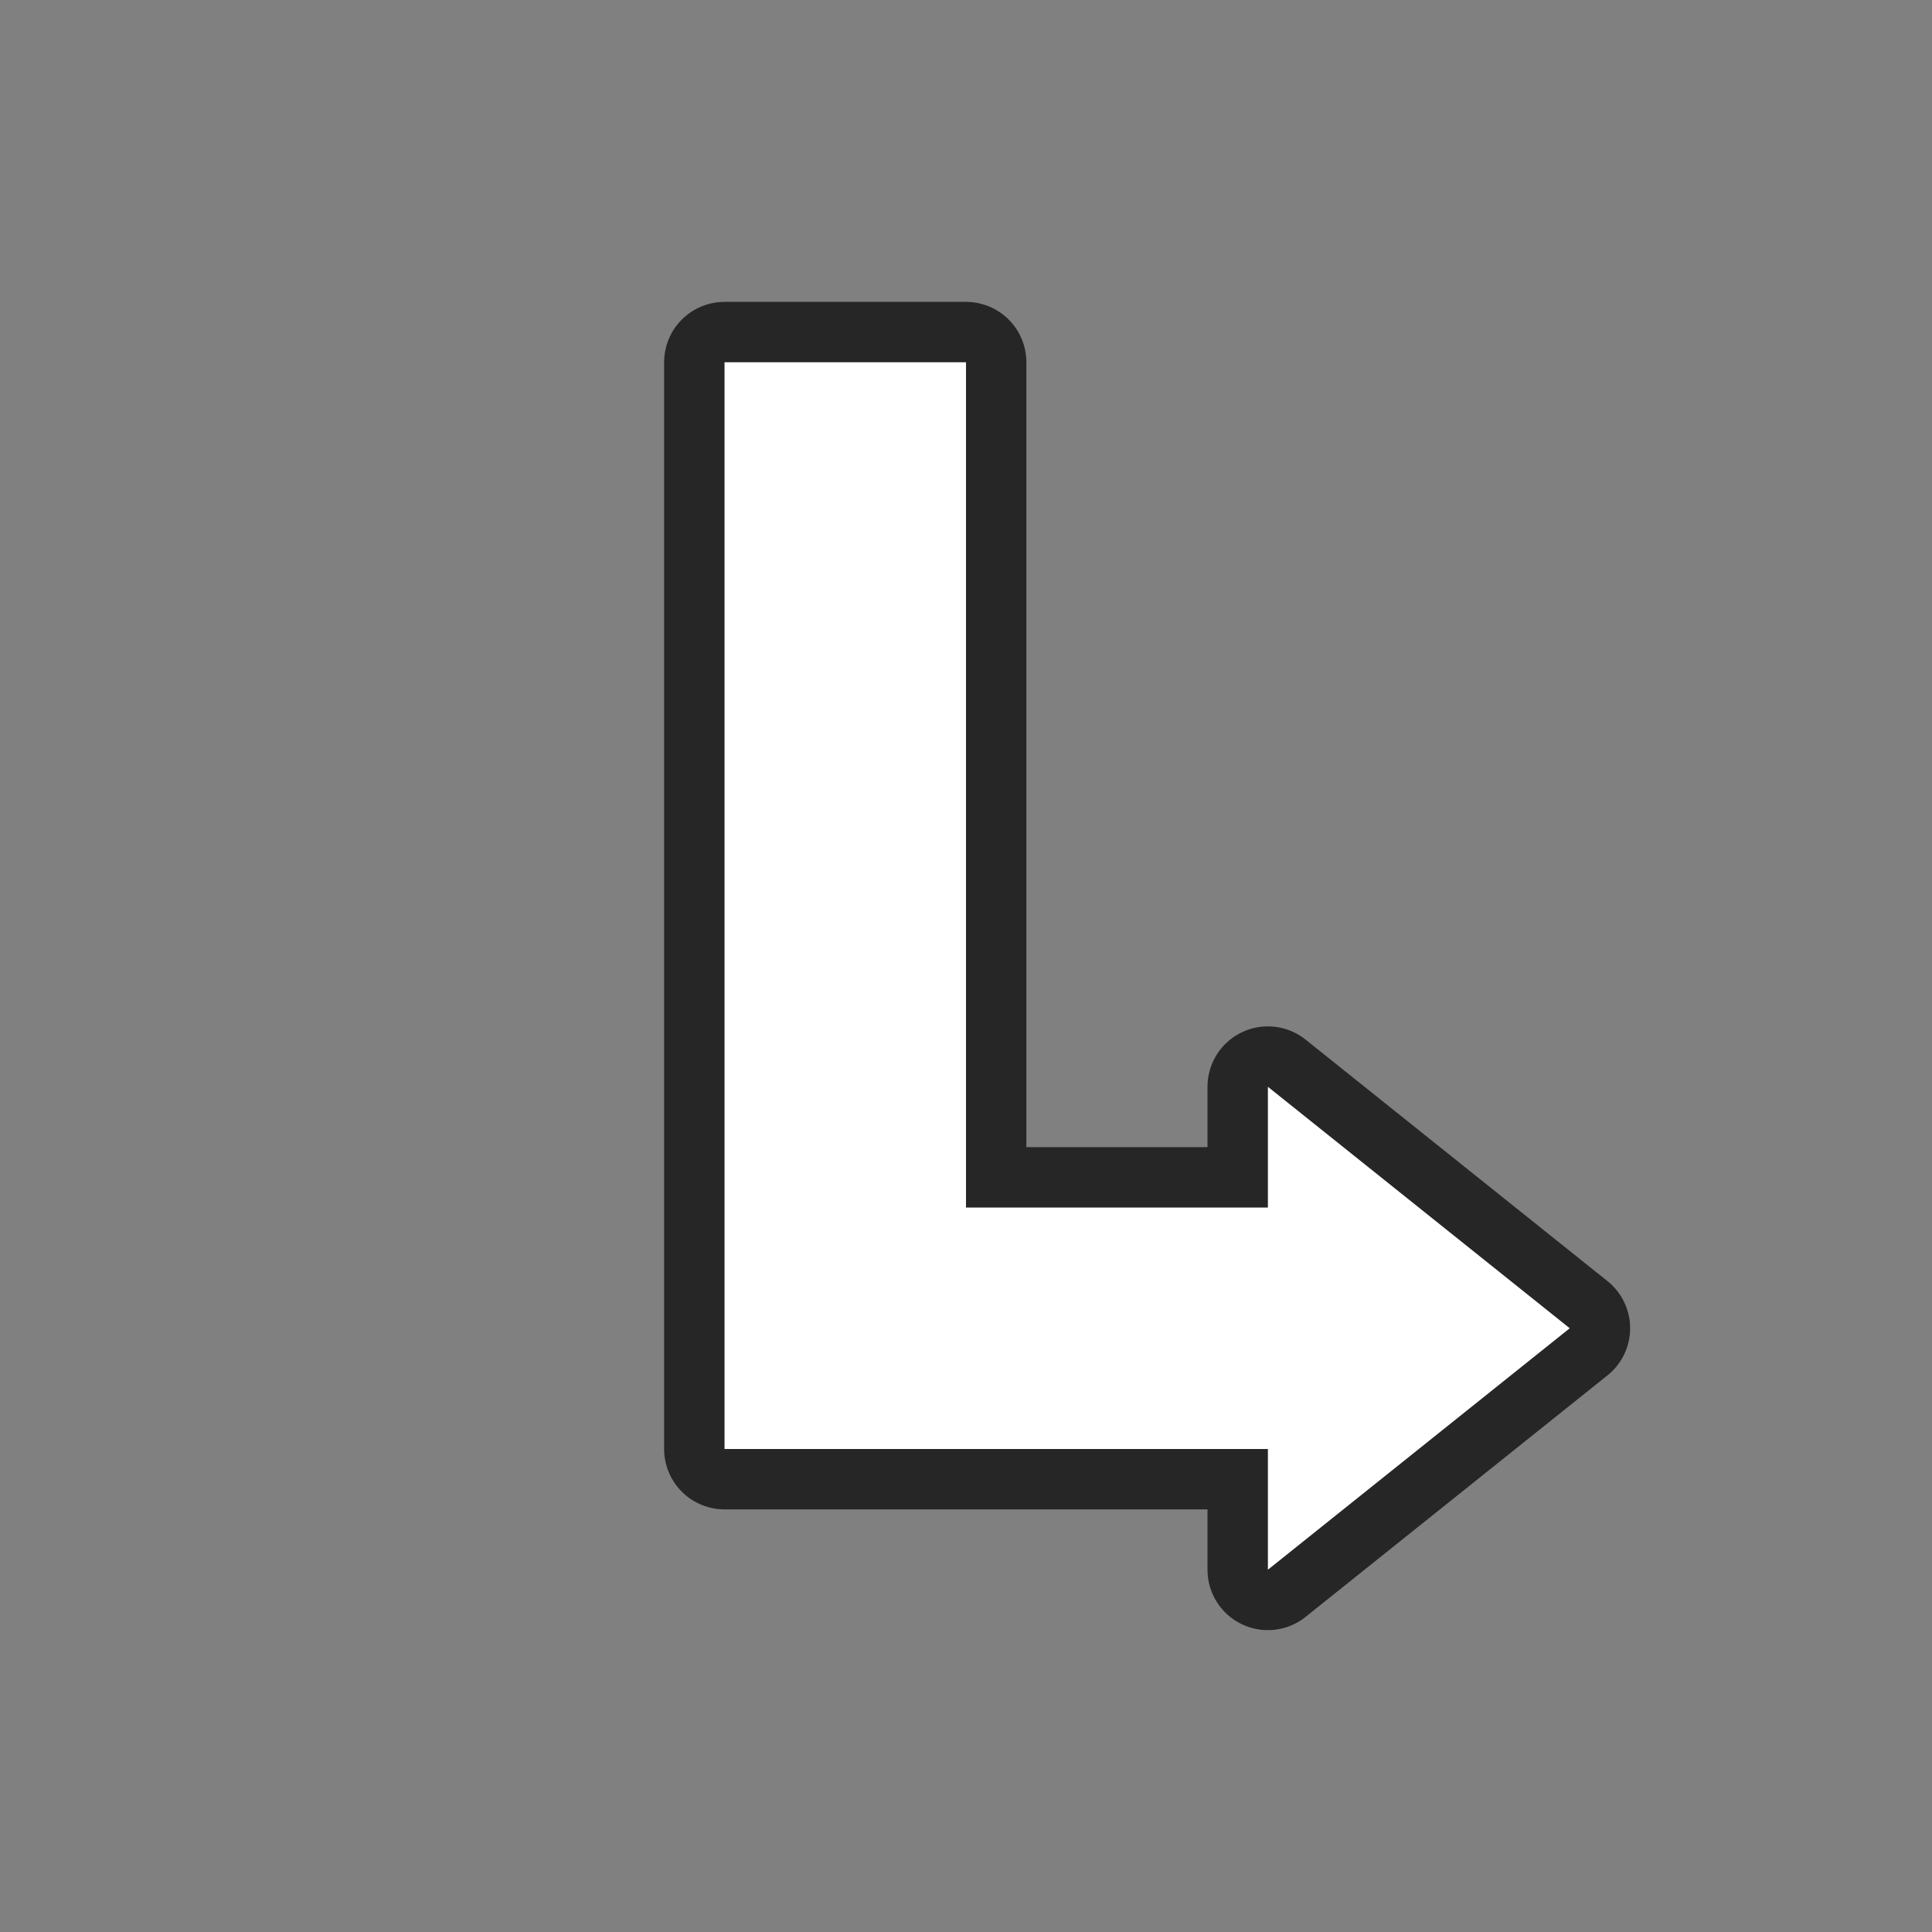 <svg xmlns="http://www.w3.org/2000/svg" viewBox="0 0 32 32"><rect x="0" y="0" width="32" height="32" fill="#808080" stroke="none"/><path d="M12 6v18h9v2l5-4-5-4v2h-5V6z" stroke="#000" opacity=".7" stroke-width="2" stroke-linejoin="round"/><path d="M12 6v18h9v2l5-4-5-4v2h-5V6z" fill="#fff"/></svg>